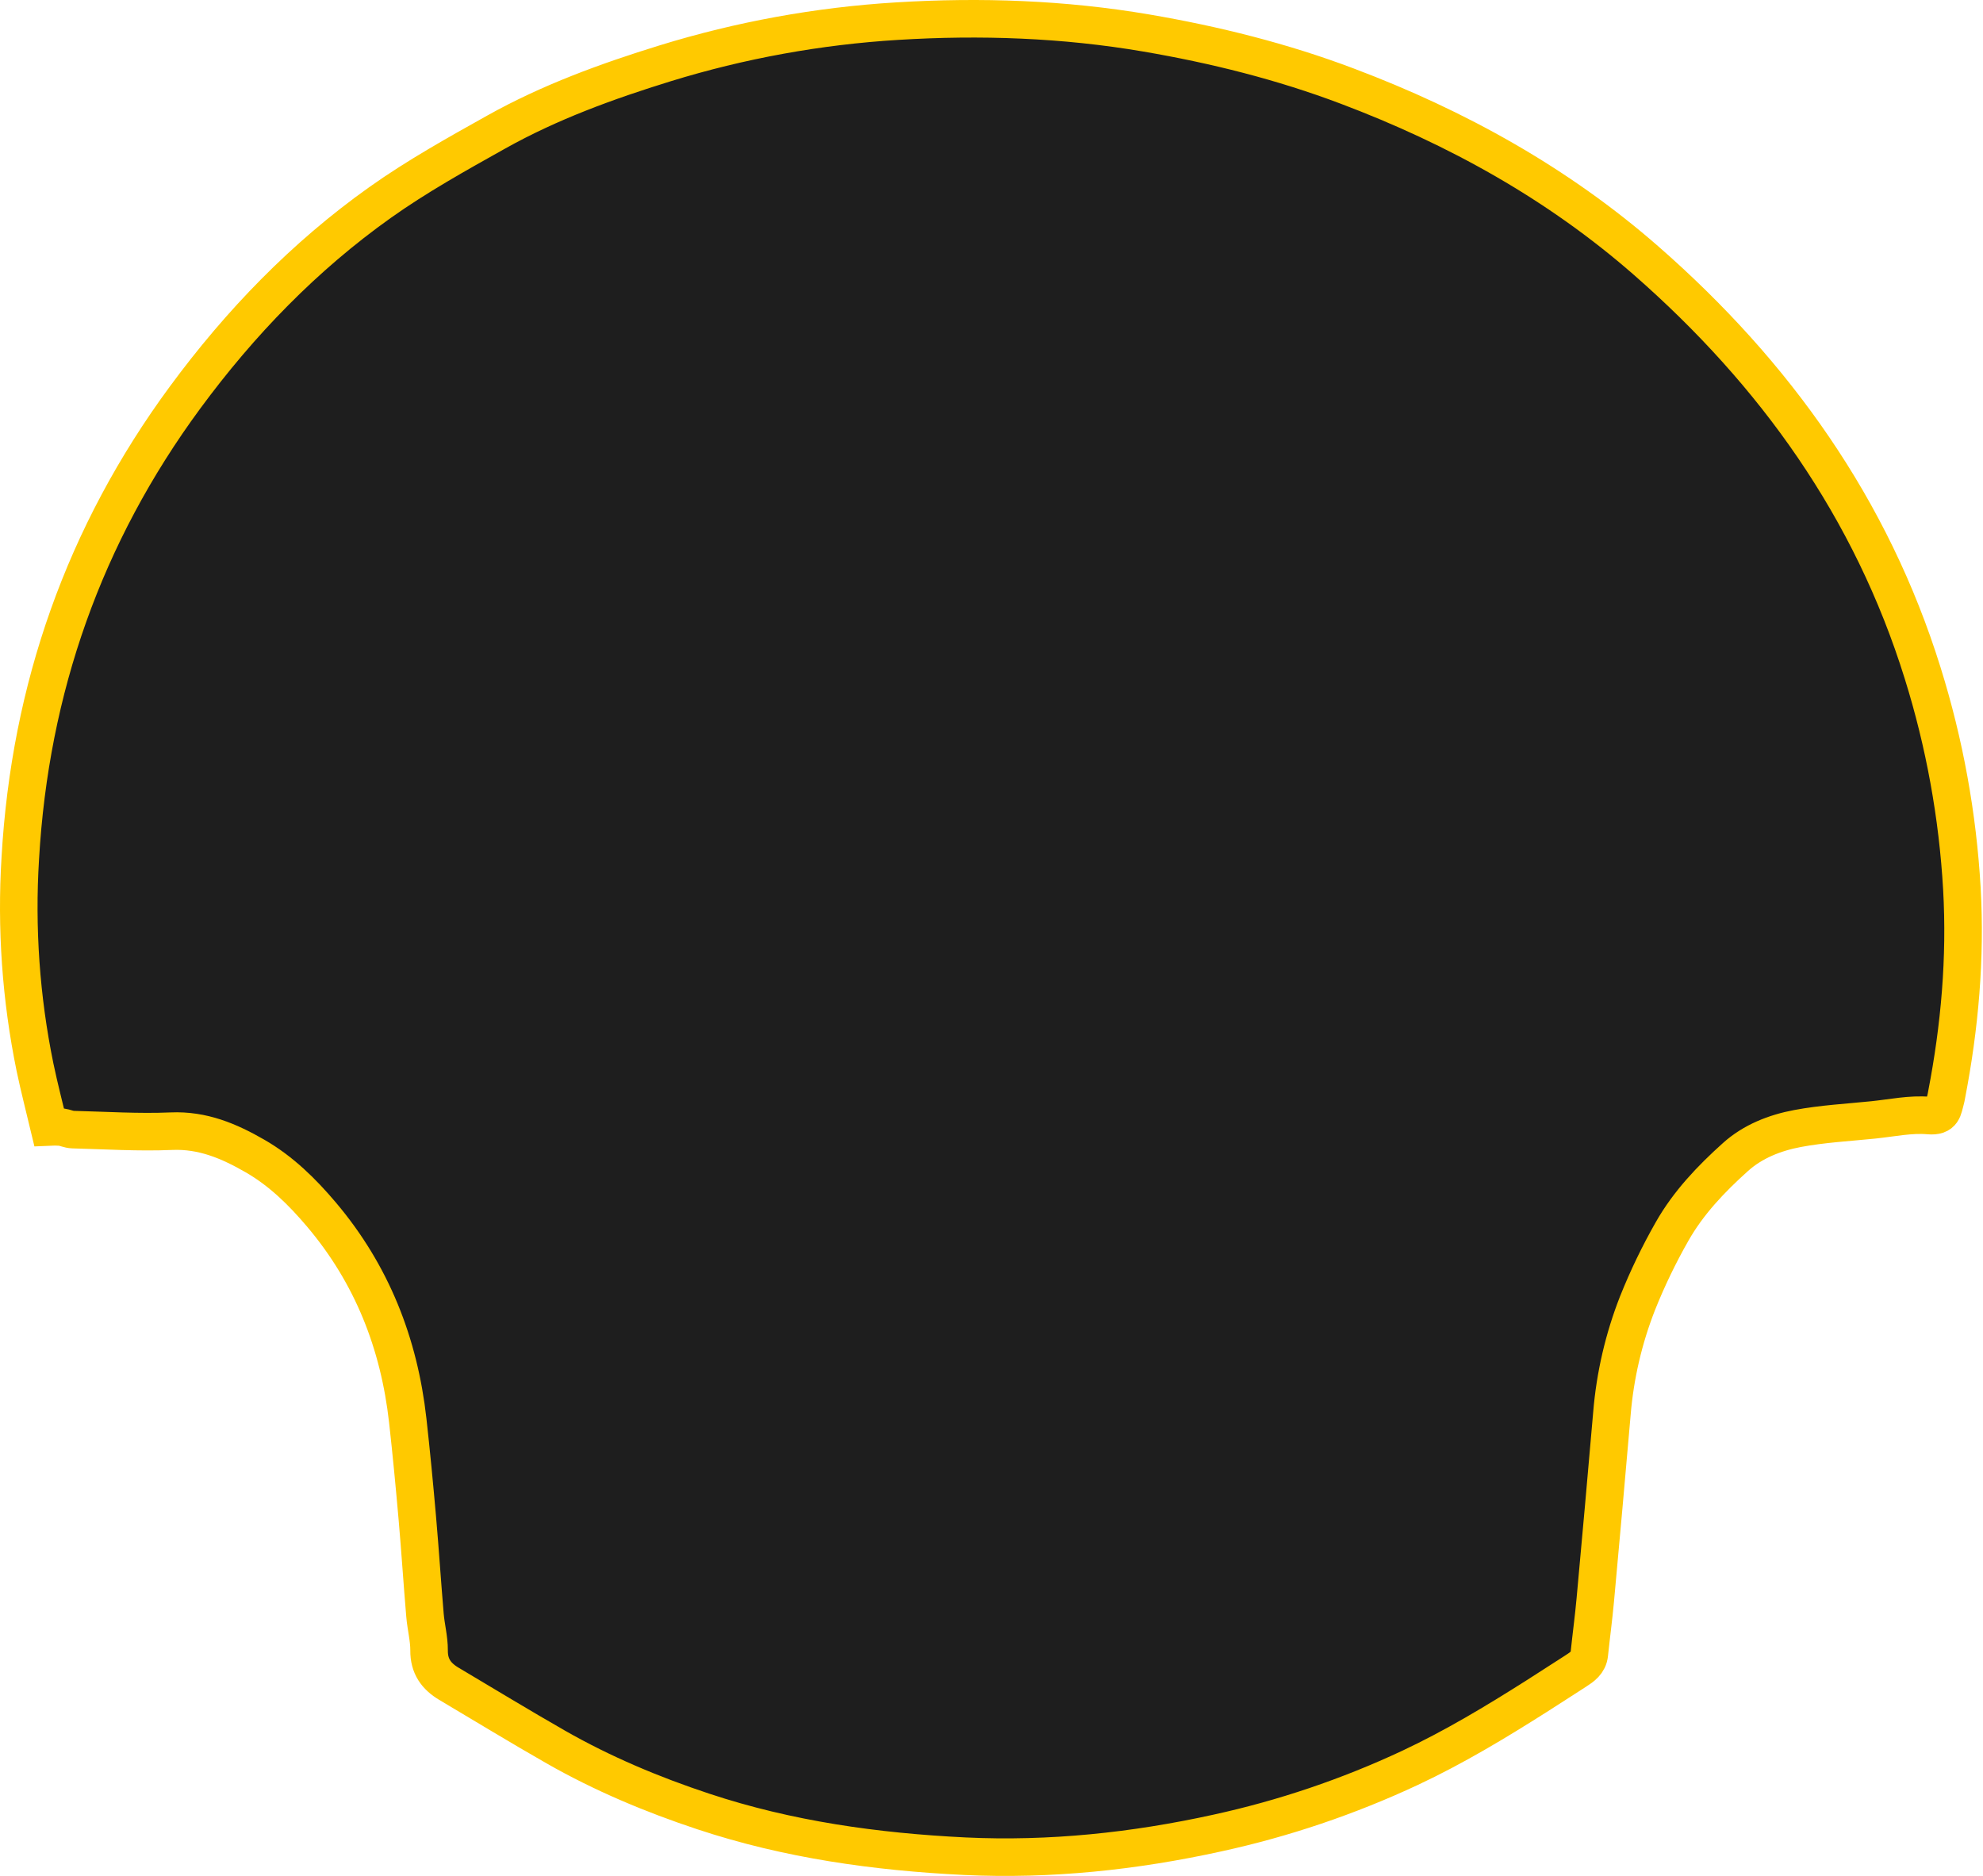 <svg width="1056" height="999" viewBox="0 0 1056 999" fill="none" xmlns="http://www.w3.org/2000/svg">
<path d="M26.137 600.081C23.707 589.851 20.887 579.081 18.627 568.241C11.134 531.646 8.505 494.223 10.807 456.941C16.007 366.681 44.807 284.681 98.537 211.691C127.877 171.821 162.027 136.521 202.377 107.841C221.987 93.901 243.187 82.101 264.227 70.331C292.657 54.411 323.227 43.281 354.227 33.711C394.333 21.355 435.768 13.819 477.657 11.261C522.157 8.521 566.477 10.081 610.467 17.581C646.967 23.811 682.817 32.761 717.467 45.861C775.777 67.861 829.677 97.731 876.687 138.861C945.247 198.861 996.617 270.761 1023.9 358.521C1035.53 395.765 1042.53 434.297 1044.76 473.251C1046.85 510.251 1043.62 546.771 1036.61 583.051C1036.45 584.038 1036.24 585.016 1035.98 585.981C1034.66 590.351 1034.91 594.721 1027.16 594.031C1017.48 593.161 1007.5 595.331 997.657 596.341C984.157 597.721 970.517 598.441 957.217 600.941C945.167 603.211 933.427 607.791 924.137 616.161C911.137 627.831 899.057 640.531 890.417 655.781C883.419 668.059 877.278 680.806 872.037 693.931C864.66 712.727 860.065 732.498 858.397 752.621C855.53 785.761 852.574 818.897 849.527 852.031C848.647 861.641 847.347 871.201 846.347 880.801C845.867 885.401 842.587 887.581 839.167 889.801C832.167 894.261 825.257 898.801 818.257 903.241C796.417 917.091 774.347 930.381 750.807 941.421C718.007 956.764 683.598 968.4 648.217 976.111C603.987 985.831 559.217 990.571 513.877 988.441C466.477 986.131 419.727 979.621 374.537 964.621C347.357 955.621 320.947 944.541 296.017 930.311C276.857 919.371 258.017 907.871 239.017 896.601C232.307 892.601 228.417 887.251 228.497 878.871C228.537 872.621 226.837 866.331 226.307 860.041C224.847 842.841 223.747 825.621 222.237 808.411C220.717 791.051 219.067 773.701 217.137 756.411C212.547 715.411 198.057 678.541 171.217 646.791C160.927 634.621 149.737 623.621 135.867 615.621C121.997 607.621 107.917 601.621 91.187 602.361C73.757 603.111 56.247 601.961 38.777 601.521C36.697 601.461 34.657 600.441 32.567 600.151C30.427 599.999 28.28 599.976 26.137 600.081Z" fill="#1E1E1E" stroke="#FFC900" stroke-width="20"/>
</svg>
